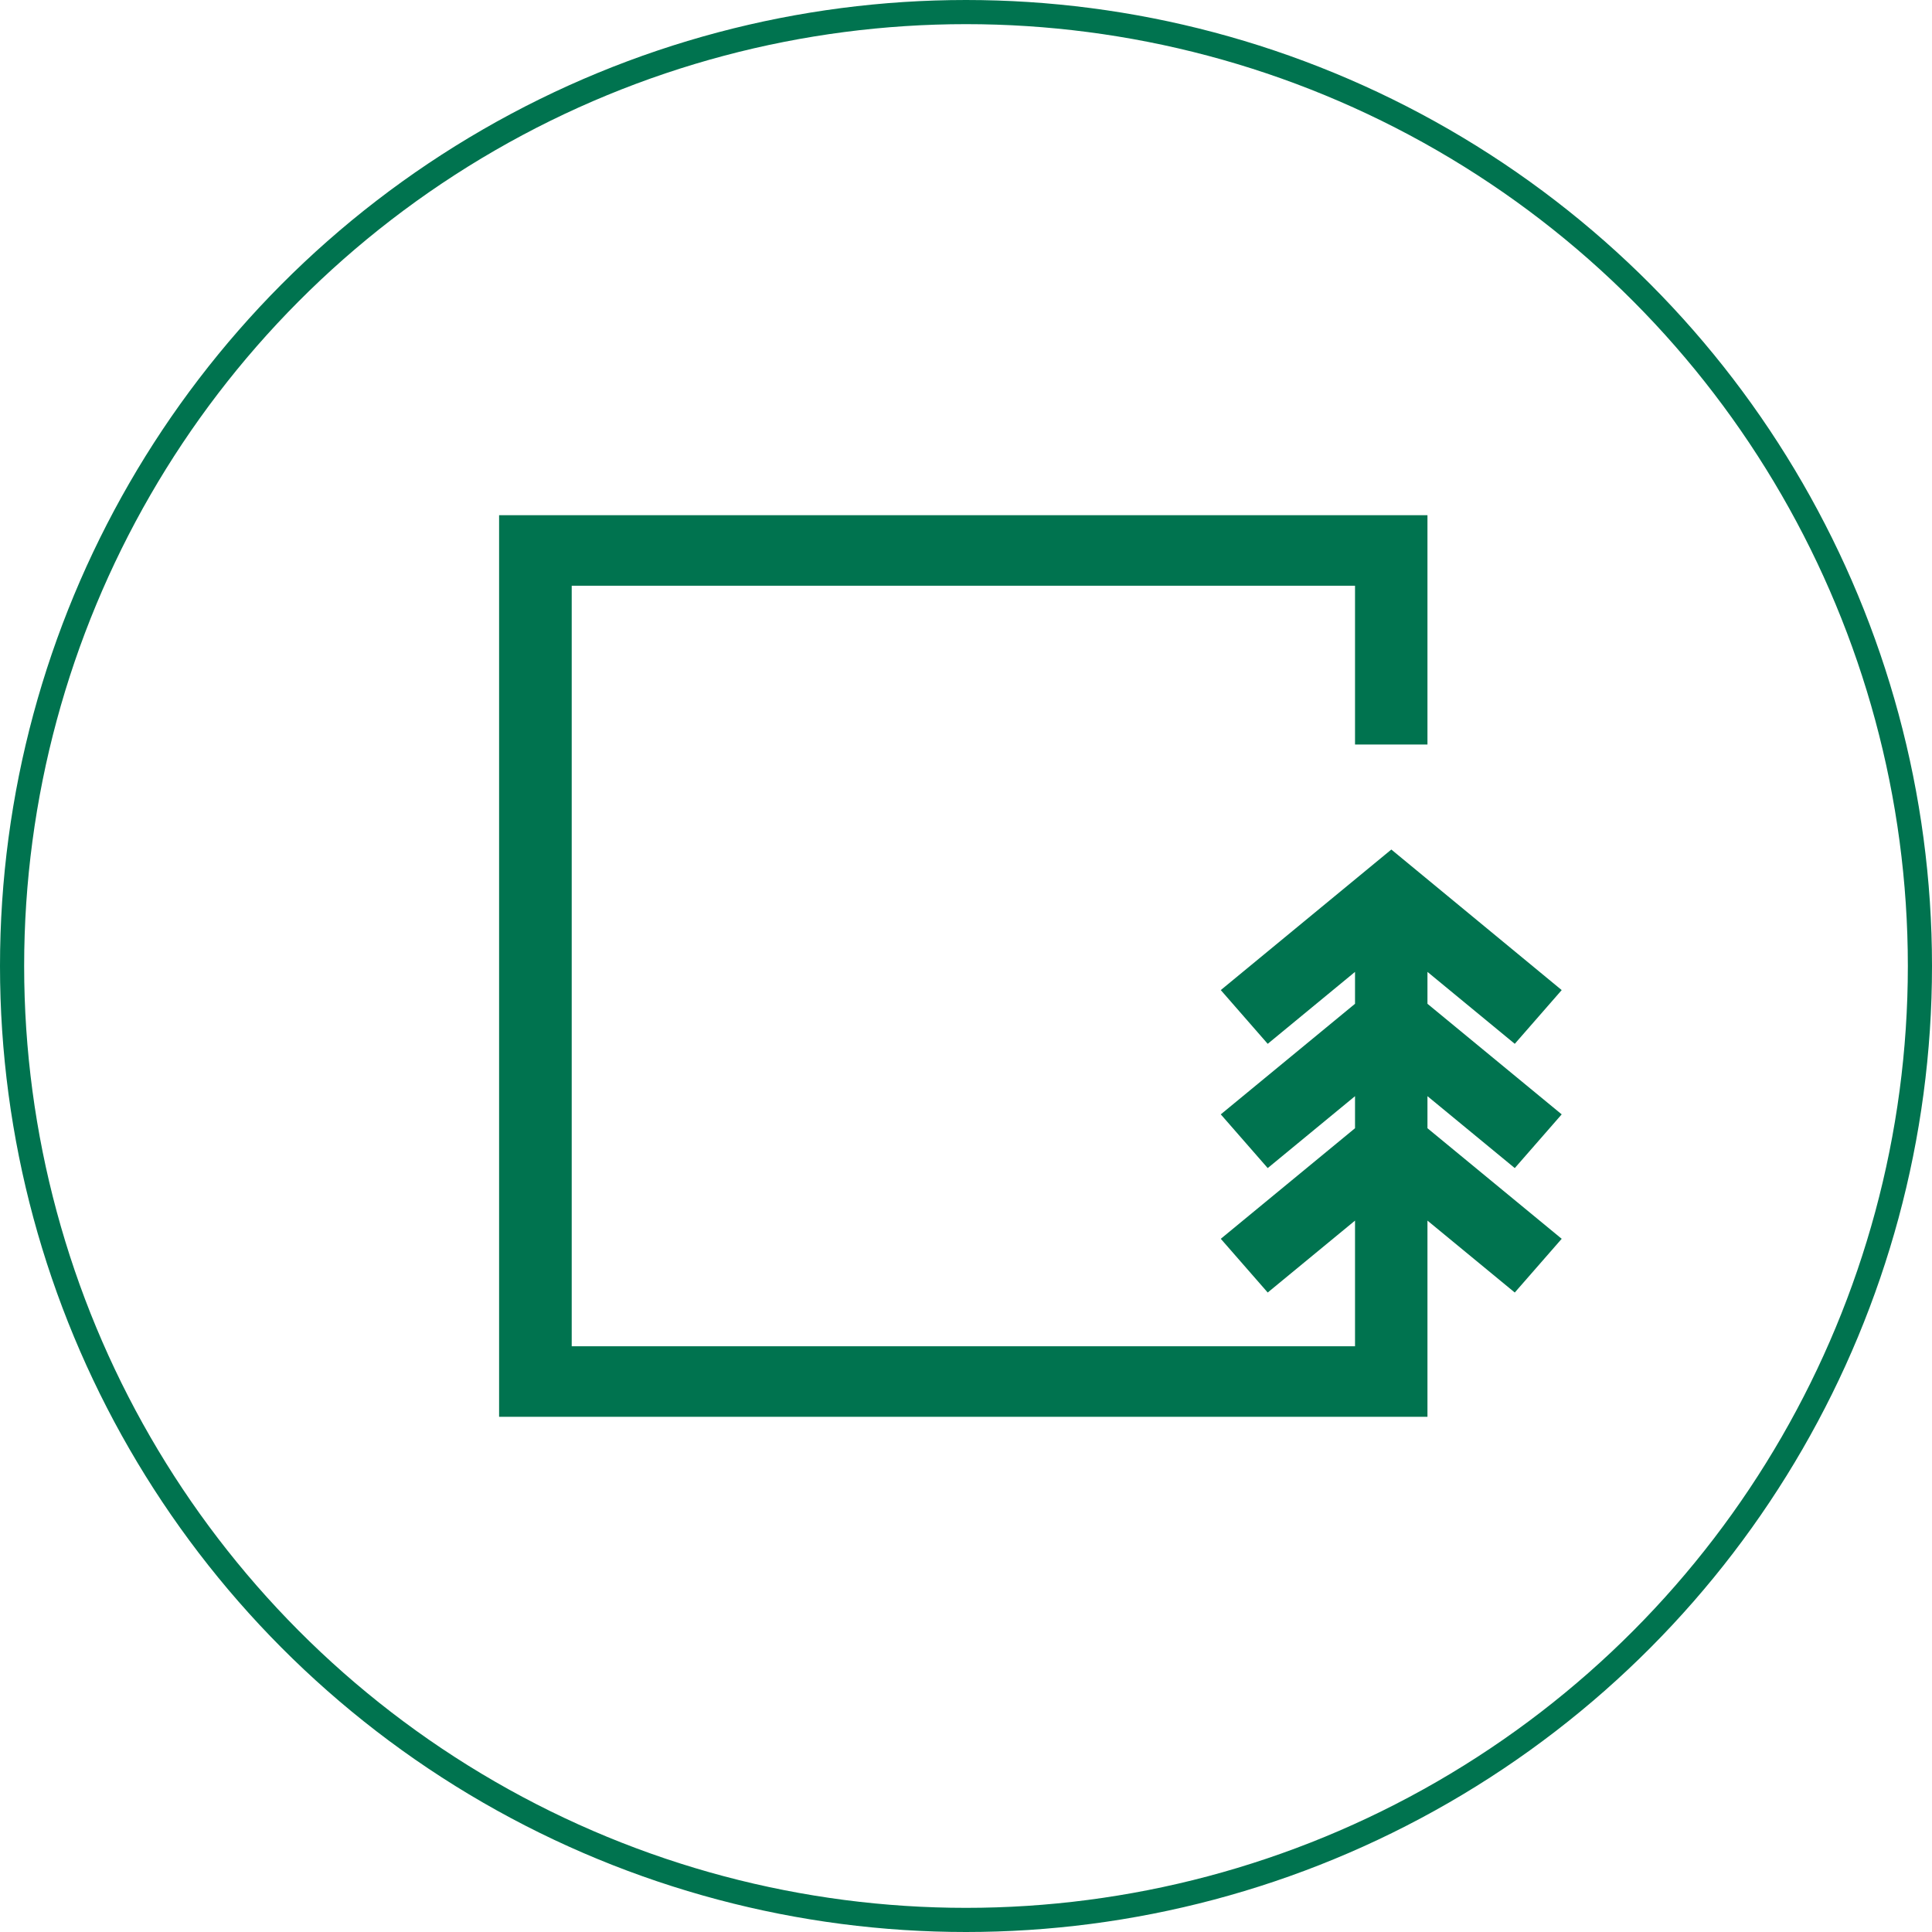 <svg width="120" height="120" viewBox="0 0 120 120" fill="none" xmlns="http://www.w3.org/2000/svg">
<circle cx="60" cy="60" r="59.25" stroke="#00734F" stroke-width="1.5"/>
<path d="M31 32V88H88.662V75.814L94.085 80.281L97 76.944L88.662 70.076V68.085L94.085 72.552L97 69.215L88.662 62.347V60.366L94.085 64.834L97 61.496L86.418 52.766L75.825 61.496L78.74 64.834L84.163 60.366V62.347L75.825 69.215L78.74 72.552L84.163 68.085V70.076L75.825 76.944L78.74 80.281L84.163 75.814V83.619H35.51V36.381H84.163V46.242H88.662V32H31Z" fill="#00734F"/>
</svg>
